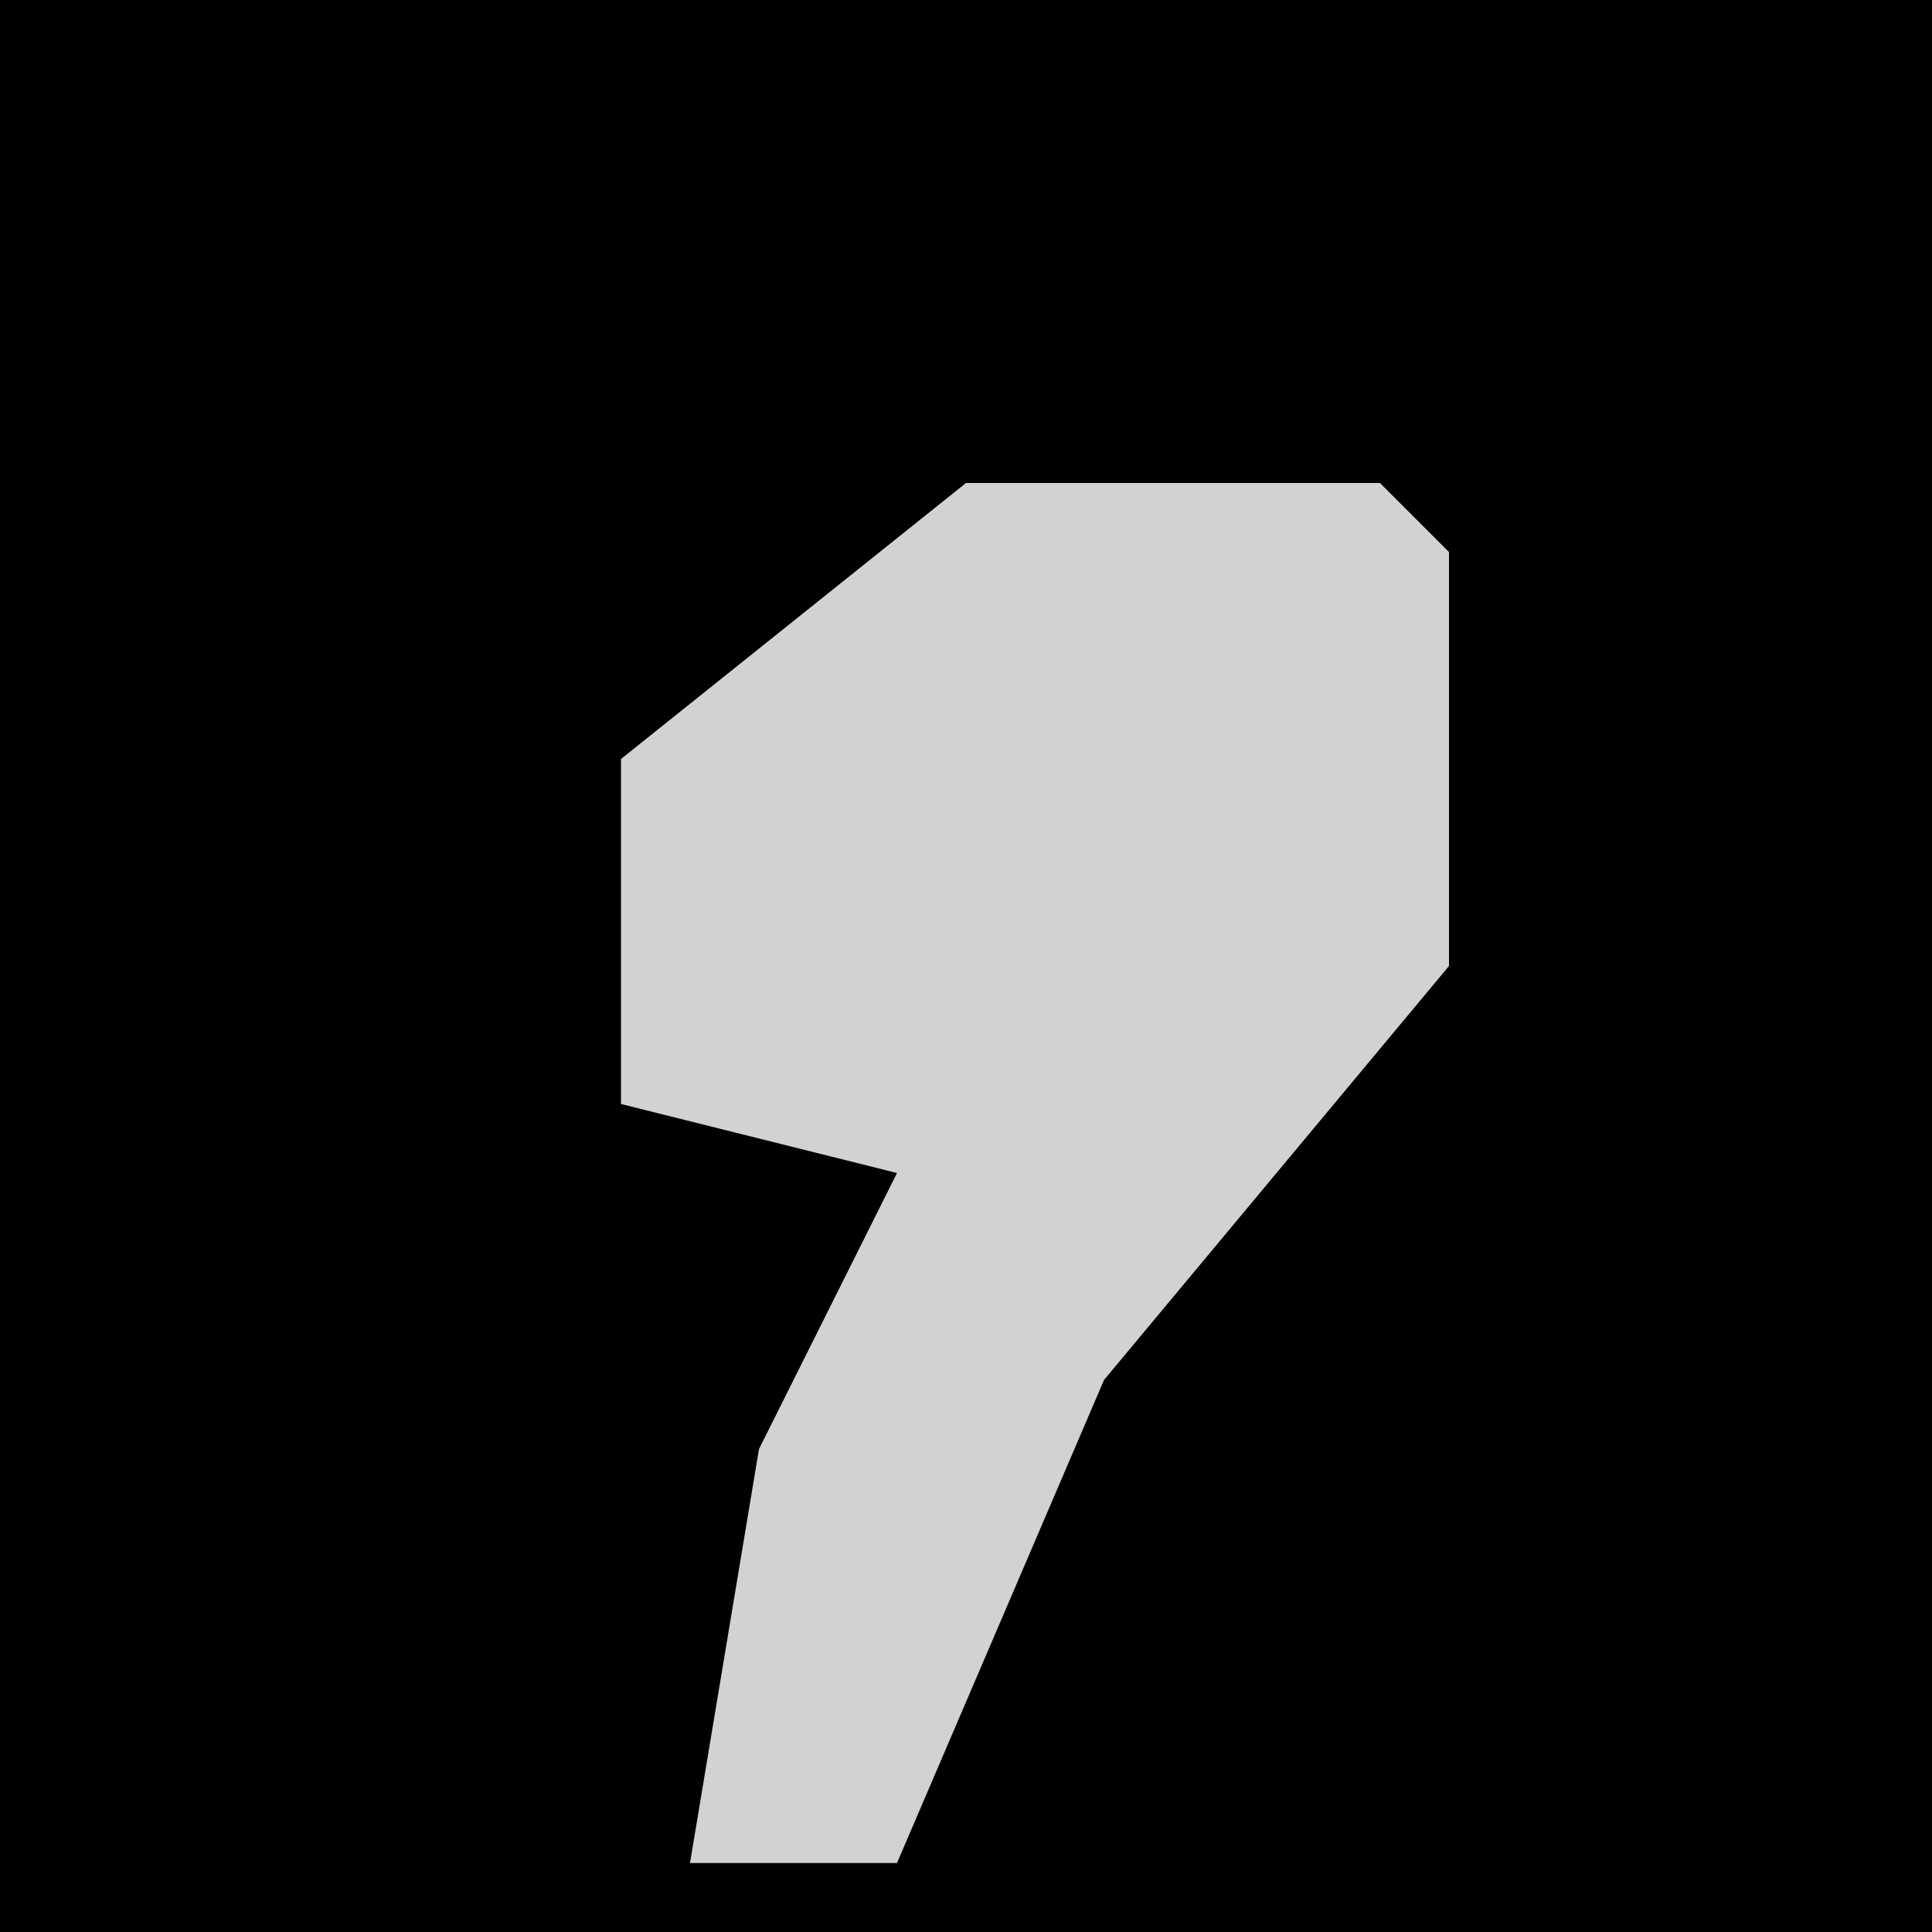 <?xml version="1.0" encoding="UTF-8"?>
<svg version="1.1" xmlns="http://www.w3.org/2000/svg" width="28" height="28">
<path d="M0,0 L28,0 L28,28 L0,28 Z " fill="#000000" transform="translate(0,0)"/>
<path d="M0,0 L6,0 L7,1 L7,7 L2,13 L-1,20 L-4,20 L-3,14 L-1,10 L-5,9 L-5,4 Z " fill="#D2D2D2" transform="translate(14,7)"/>
</svg>
